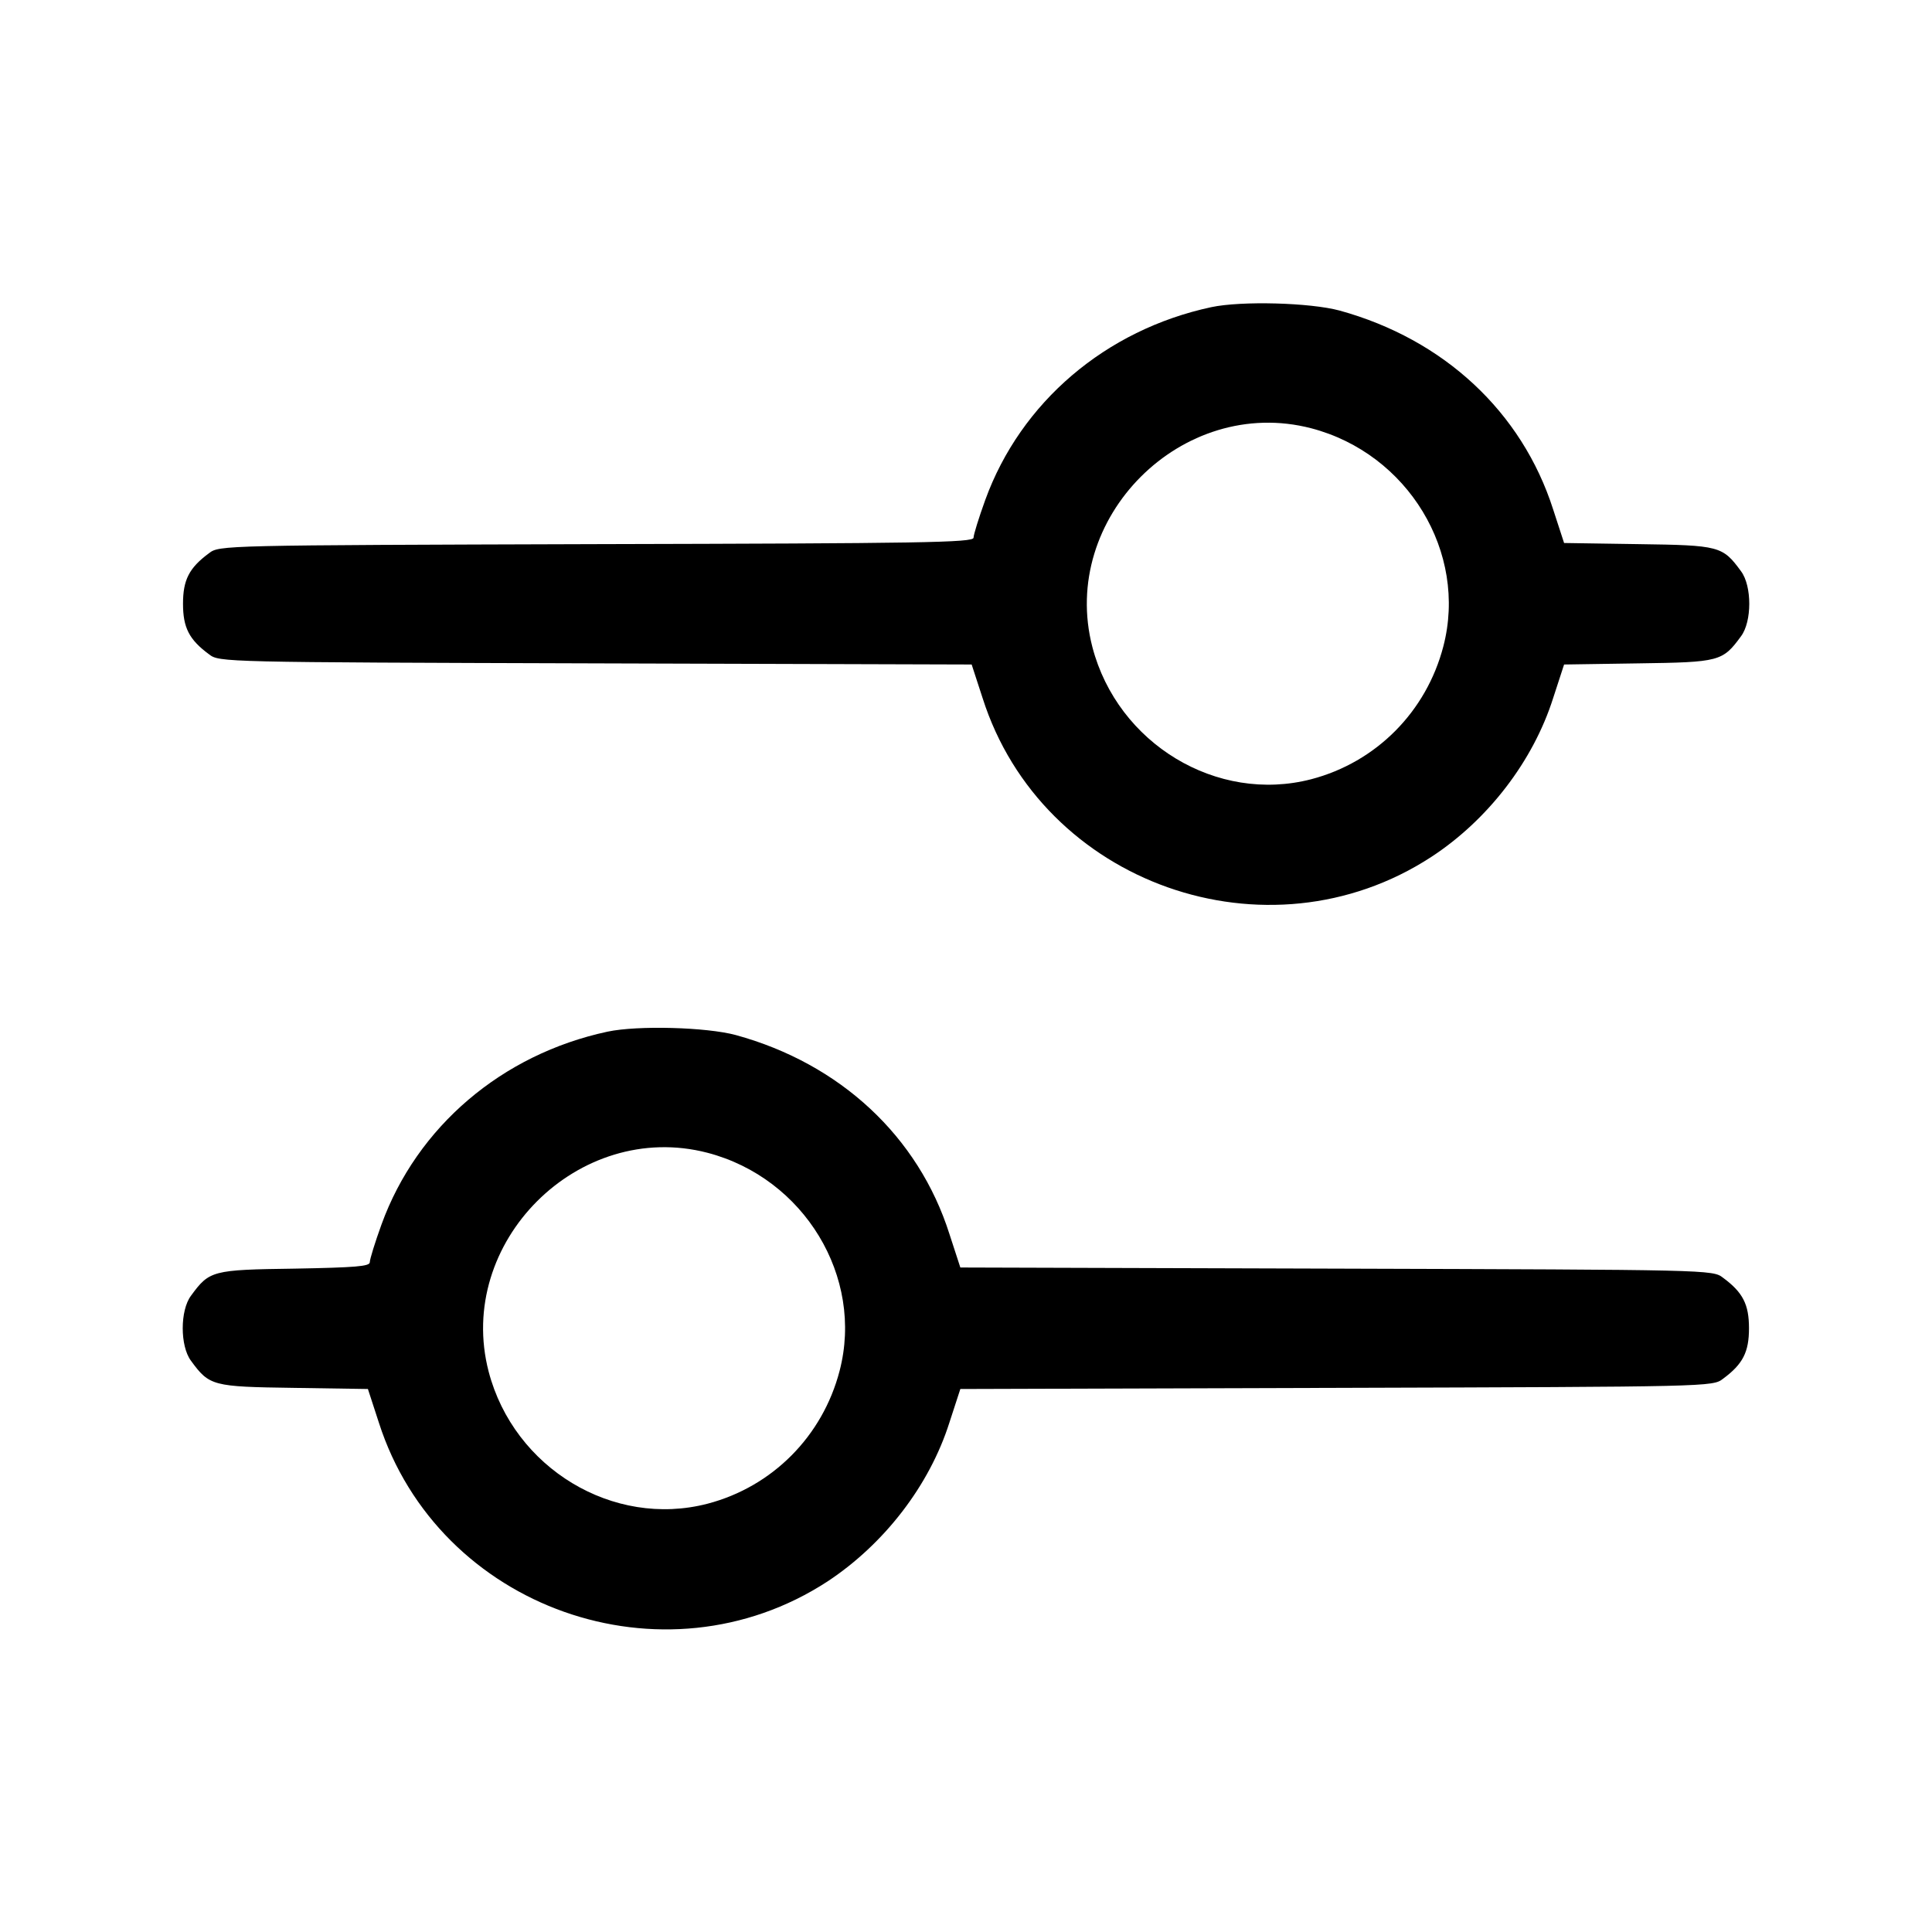 <?xml version="1.0" standalone="no"?>
<!DOCTYPE svg PUBLIC "-//W3C//DTD SVG 20010904//EN"
 "http://www.w3.org/TR/2001/REC-SVG-20010904/DTD/svg10.dtd">
<svg version="1.0" xmlns="http://www.w3.org/2000/svg"
 width="512pt" height="512pt" viewBox="0 0 512 512"
 preserveAspectRatio="xMidYMid meet">

<g transform="translate(0,512) scale(0.1,-0.1)"
fill="#000000" stroke="none">
<path d="M3210 4306 c-280 -60 -505 -252 -599 -511 -17 -47 -31 -92 -31 -100
0 -13 -140 -15 -999 -17 -992 -3 -1000 -3 -1027 -24 -53 -39 -69 -71 -69 -134
0 -63 16 -95 69 -134 27 -21 35 -21 1024 -24 l997 -3 29 -89 c157 -493 755
-704 1189 -421 150 98 270 254 323 421 l29 89 197 3 c215 3 223 5 272 72 29
39 29 133 0 172 -49 67 -57 69 -272 72 l-197 3 -29 89 c-83 259 -290 451 -566
527 -78 21 -260 26 -340 9z m265 -321 c256 -67 415 -329 350 -578 -45 -173
-178 -307 -350 -352 -250 -65 -513 94 -580 350 -89 342 238 669 580 580z"/>
<path d="M1610 2386 c-280 -60 -505 -252 -599 -511 -17 -47 -31 -92 -31 -100
0 -11 -37 -14 -199 -17 -219 -3 -226 -5 -275 -72 -29 -39 -29 -133 0 -172 49
-67 57 -69 272 -72 l197 -3 29 -89 c158 -493 755 -704 1189 -421 150 99 270
254 323 421 l29 89 997 3 c989 3 997 3 1024 24 53 39 69 71 69 134 0 63 -16
95 -69 134 -27 21 -35 21 -1024 24 l-997 3 -29 89 c-82 258 -289 451 -566 527
-78 21 -260 26 -340 9z m265 -321 c256 -67 415 -329 350 -578 -45 -173 -178
-307 -350 -352 -250 -65 -513 94 -580 350 -89 342 238 669 580 580z"/>
</g>
</svg>
